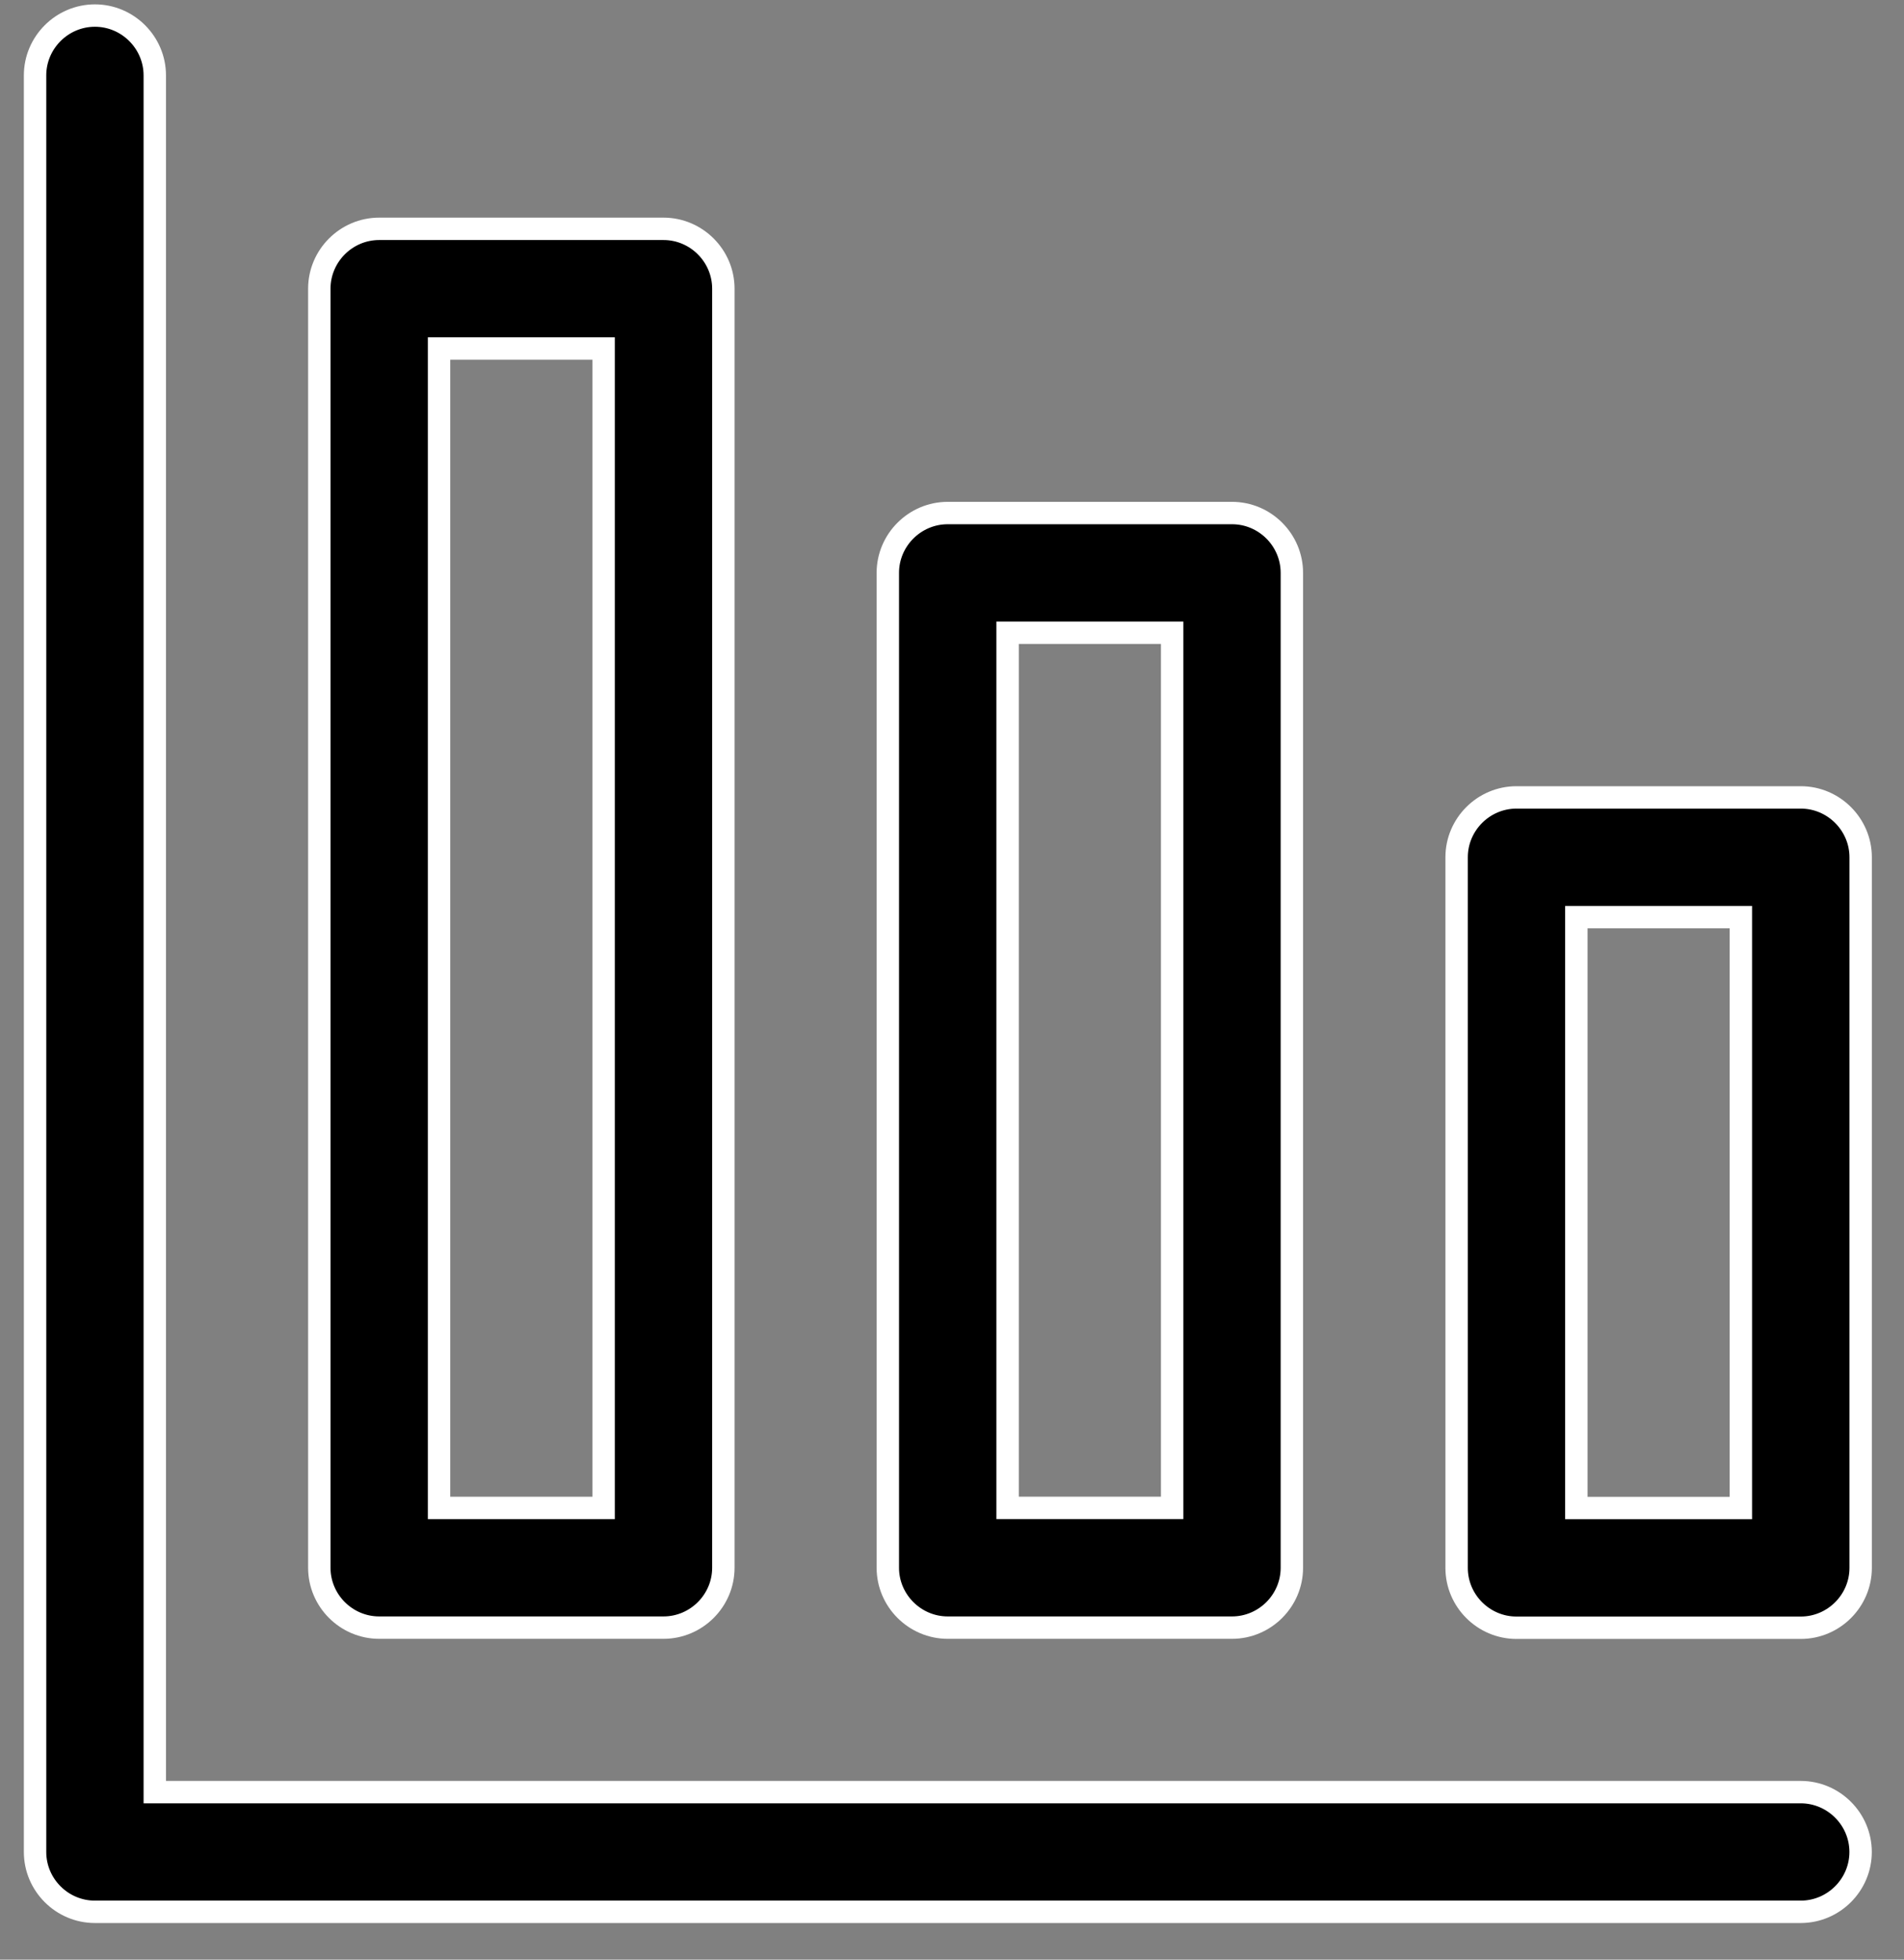 <svg width="34" height="35" viewBox="0 0 34 35" fill="none" xmlns="http://www.w3.org/2000/svg">
<rect x="0" y="0" width="34" height="35" fill="#808080" stroke="none"/>
<path d="M8.04 6.225H7.84V6.425V26.732V26.932H8.04H10.579H10.779V26.732V6.425V6.225H10.579H8.04ZM11.848 29.07H6.771C6.184 29.07 5.702 28.589 5.702 28.001V5.156C5.702 4.568 6.184 4.087 6.771 4.087H11.848C12.435 4.087 12.917 4.568 12.917 5.156V28.001C12.917 28.589 12.435 29.07 11.848 29.07Z" fill="black" stroke="white" stroke-width="0.4"/>
<path d="M18.193 11.301H17.993V11.501V26.732V26.931H18.193H20.731H20.931V26.732V11.501V11.301H20.731H18.193ZM22 29.07H16.924C16.336 29.07 15.854 28.588 15.854 28.001V10.232C15.854 9.644 16.336 9.163 16.924 9.163H22C22.588 9.163 23.069 9.644 23.069 10.232V28.001C23.069 28.588 22.588 29.07 22 29.07Z" fill="black" stroke="white" stroke-width="0.4"/>
<path d="M30.887 26.934H31.087V26.734V16.58V16.38H30.887H28.349H28.149V16.58V26.734V26.934H28.349H30.887ZM27.08 14.242H32.157C32.744 14.242 33.226 14.724 33.226 15.311V28.003C33.226 28.591 32.744 29.072 32.157 29.072H27.08C26.492 29.072 26.011 28.591 26.011 28.003V15.311C26.011 14.724 26.492 14.242 27.08 14.242Z" fill="black" stroke="white" stroke-width="0.4"/>
<path d="M2.764 31.808V32.008H2.964H32.155C32.743 32.008 33.225 32.489 33.225 33.077C33.225 33.665 32.743 34.146 32.155 34.146H1.695C1.107 34.146 0.626 33.665 0.626 33.077V1.347C0.626 0.76 1.107 0.278 1.695 0.278C2.283 0.278 2.764 0.76 2.764 1.347V31.808Z" fill="black" stroke="white" stroke-width="0.4"/>
</svg>
